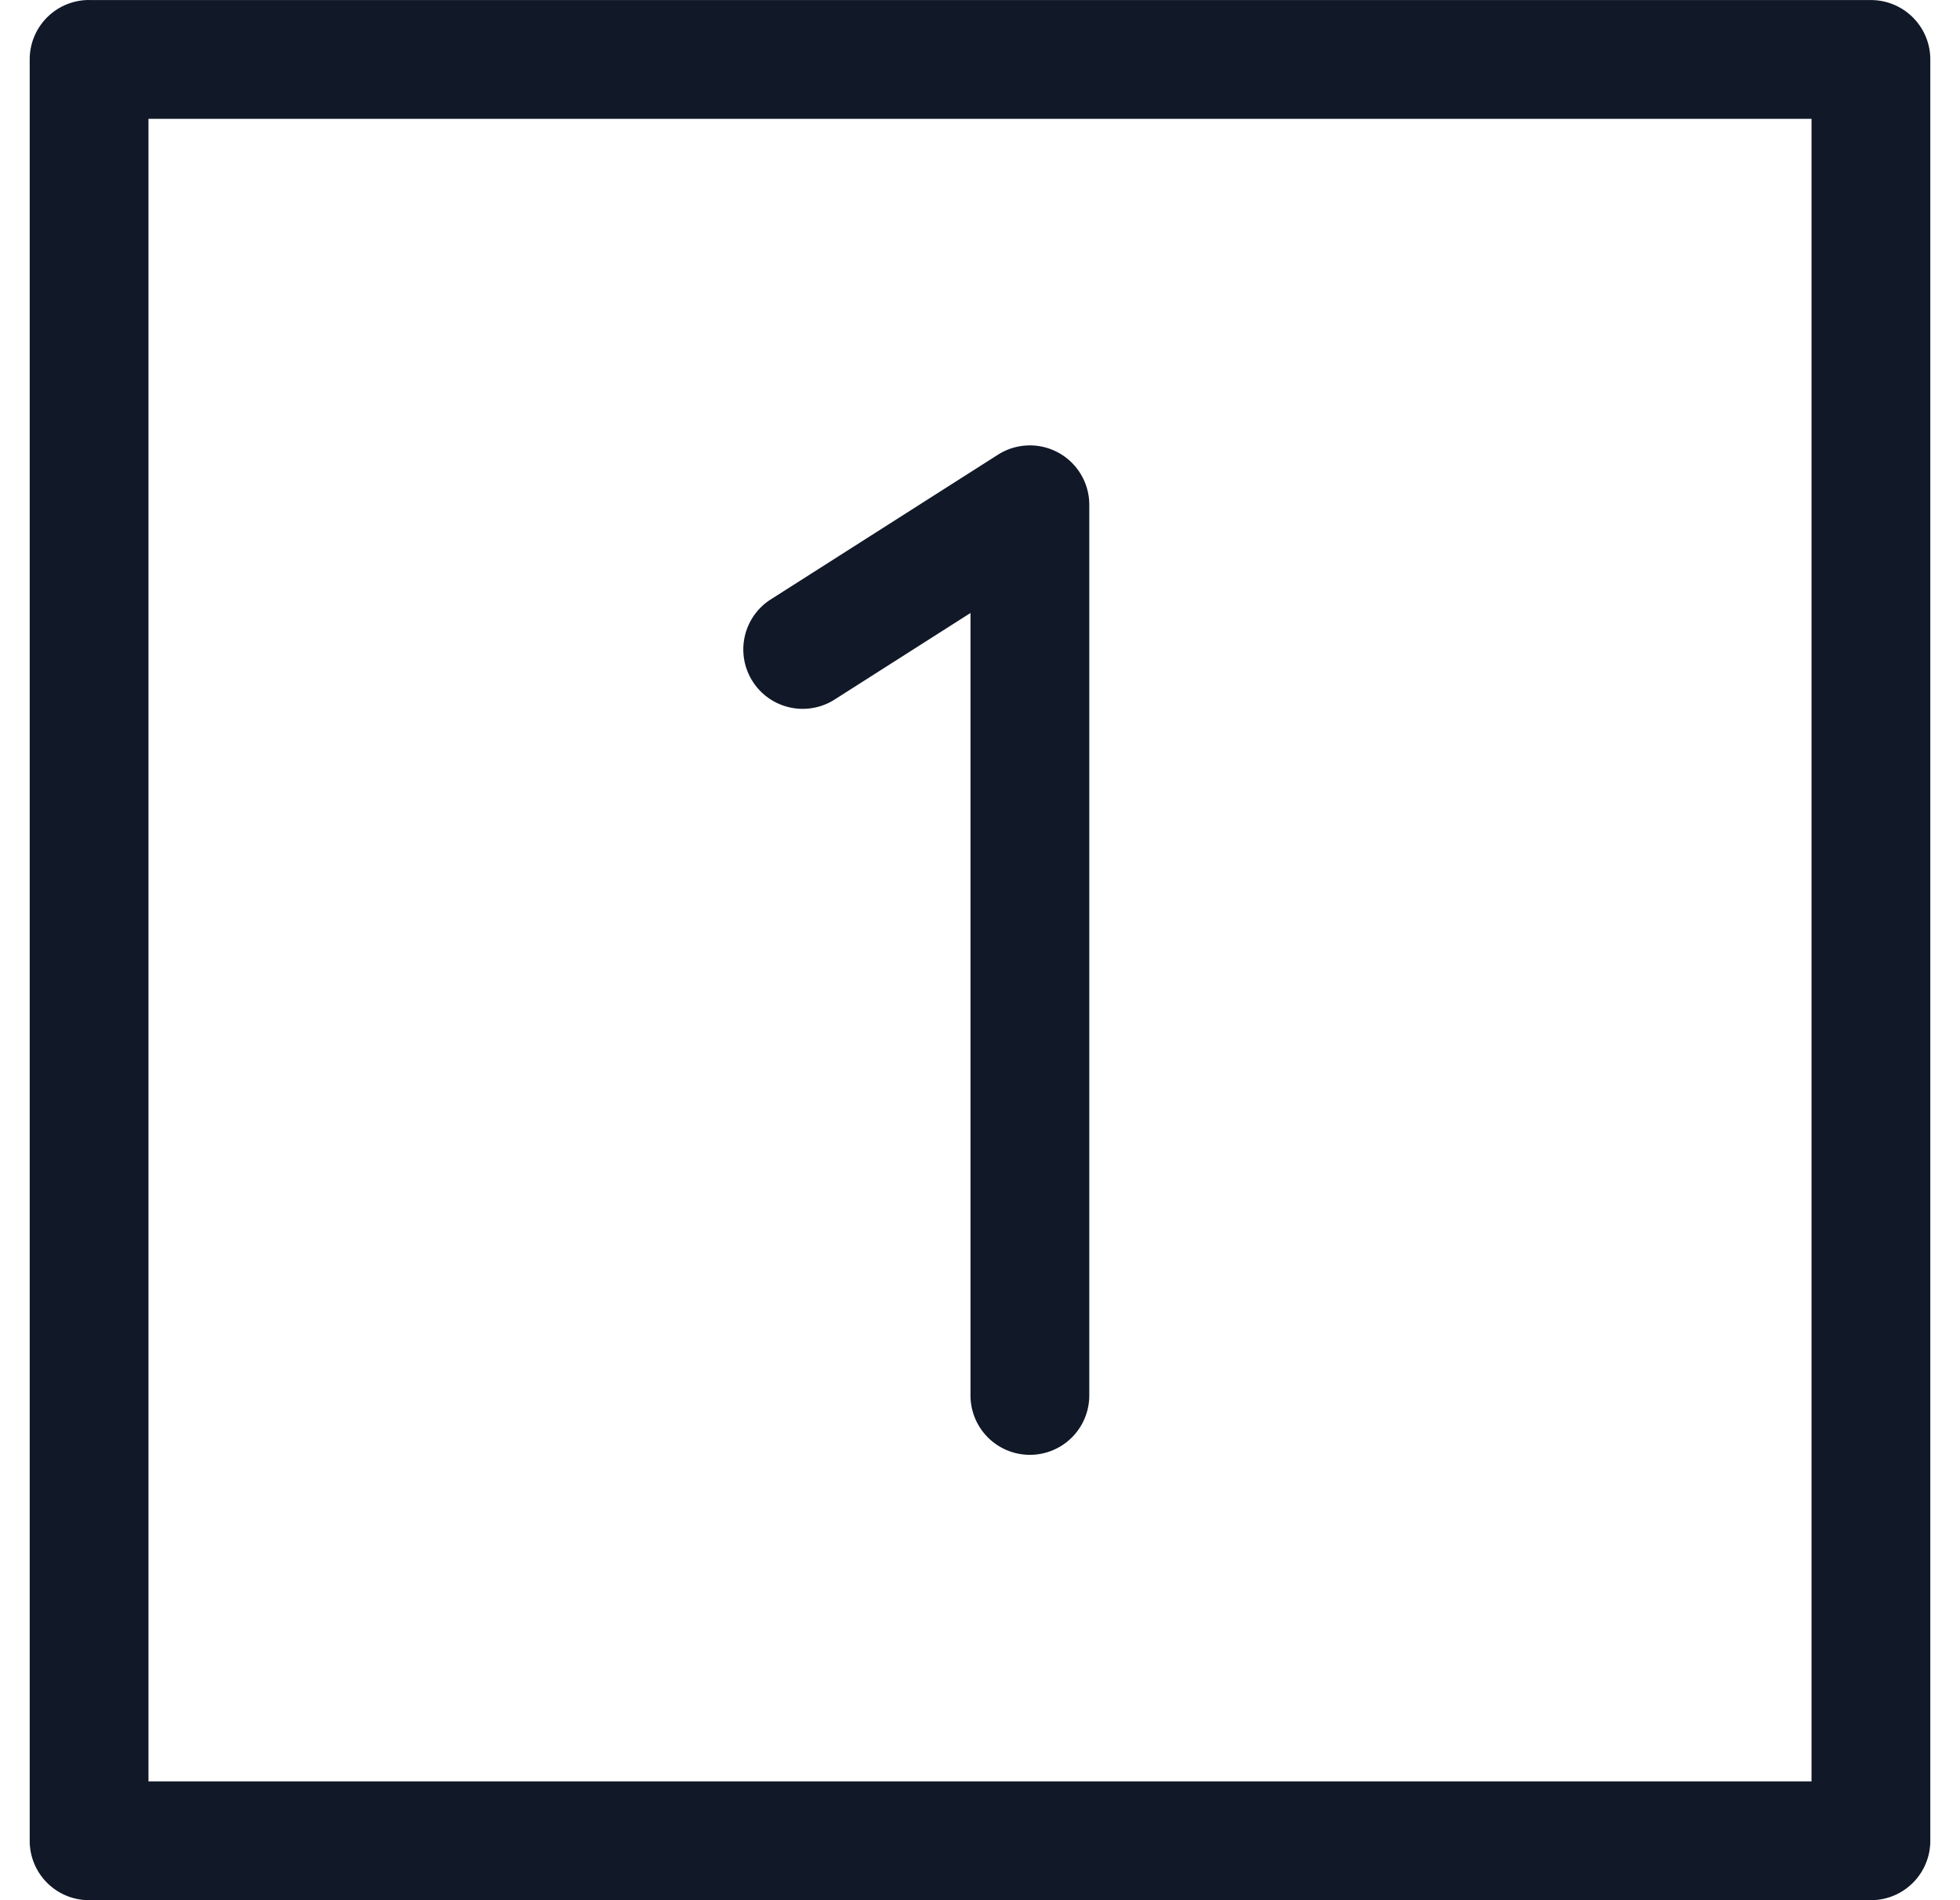 <svg xmlns="http://www.w3.org/2000/svg" width="33" height="32" fill="none" viewBox="0 0 33 32"><path fill="#111827" fill-rule="evenodd" d="M1.5 0a1 1 0 0 0-1 1V31a1 1 0 0 0 1 1H31.5a1 1 0 0 0 1-1V1.001a1 1 0 0 0-1-1H1.501ZM2.5 30V2.001H30.5v27.998H2.501ZM18.34 8.5a1 1 0 0 0-1.537-.843L12.968 10.1a1 1 0 0 0 1.074 1.687l2.298-1.464V23.5a1 1 0 1 0 2 0v-15Z" clip-rule="evenodd"/></svg>